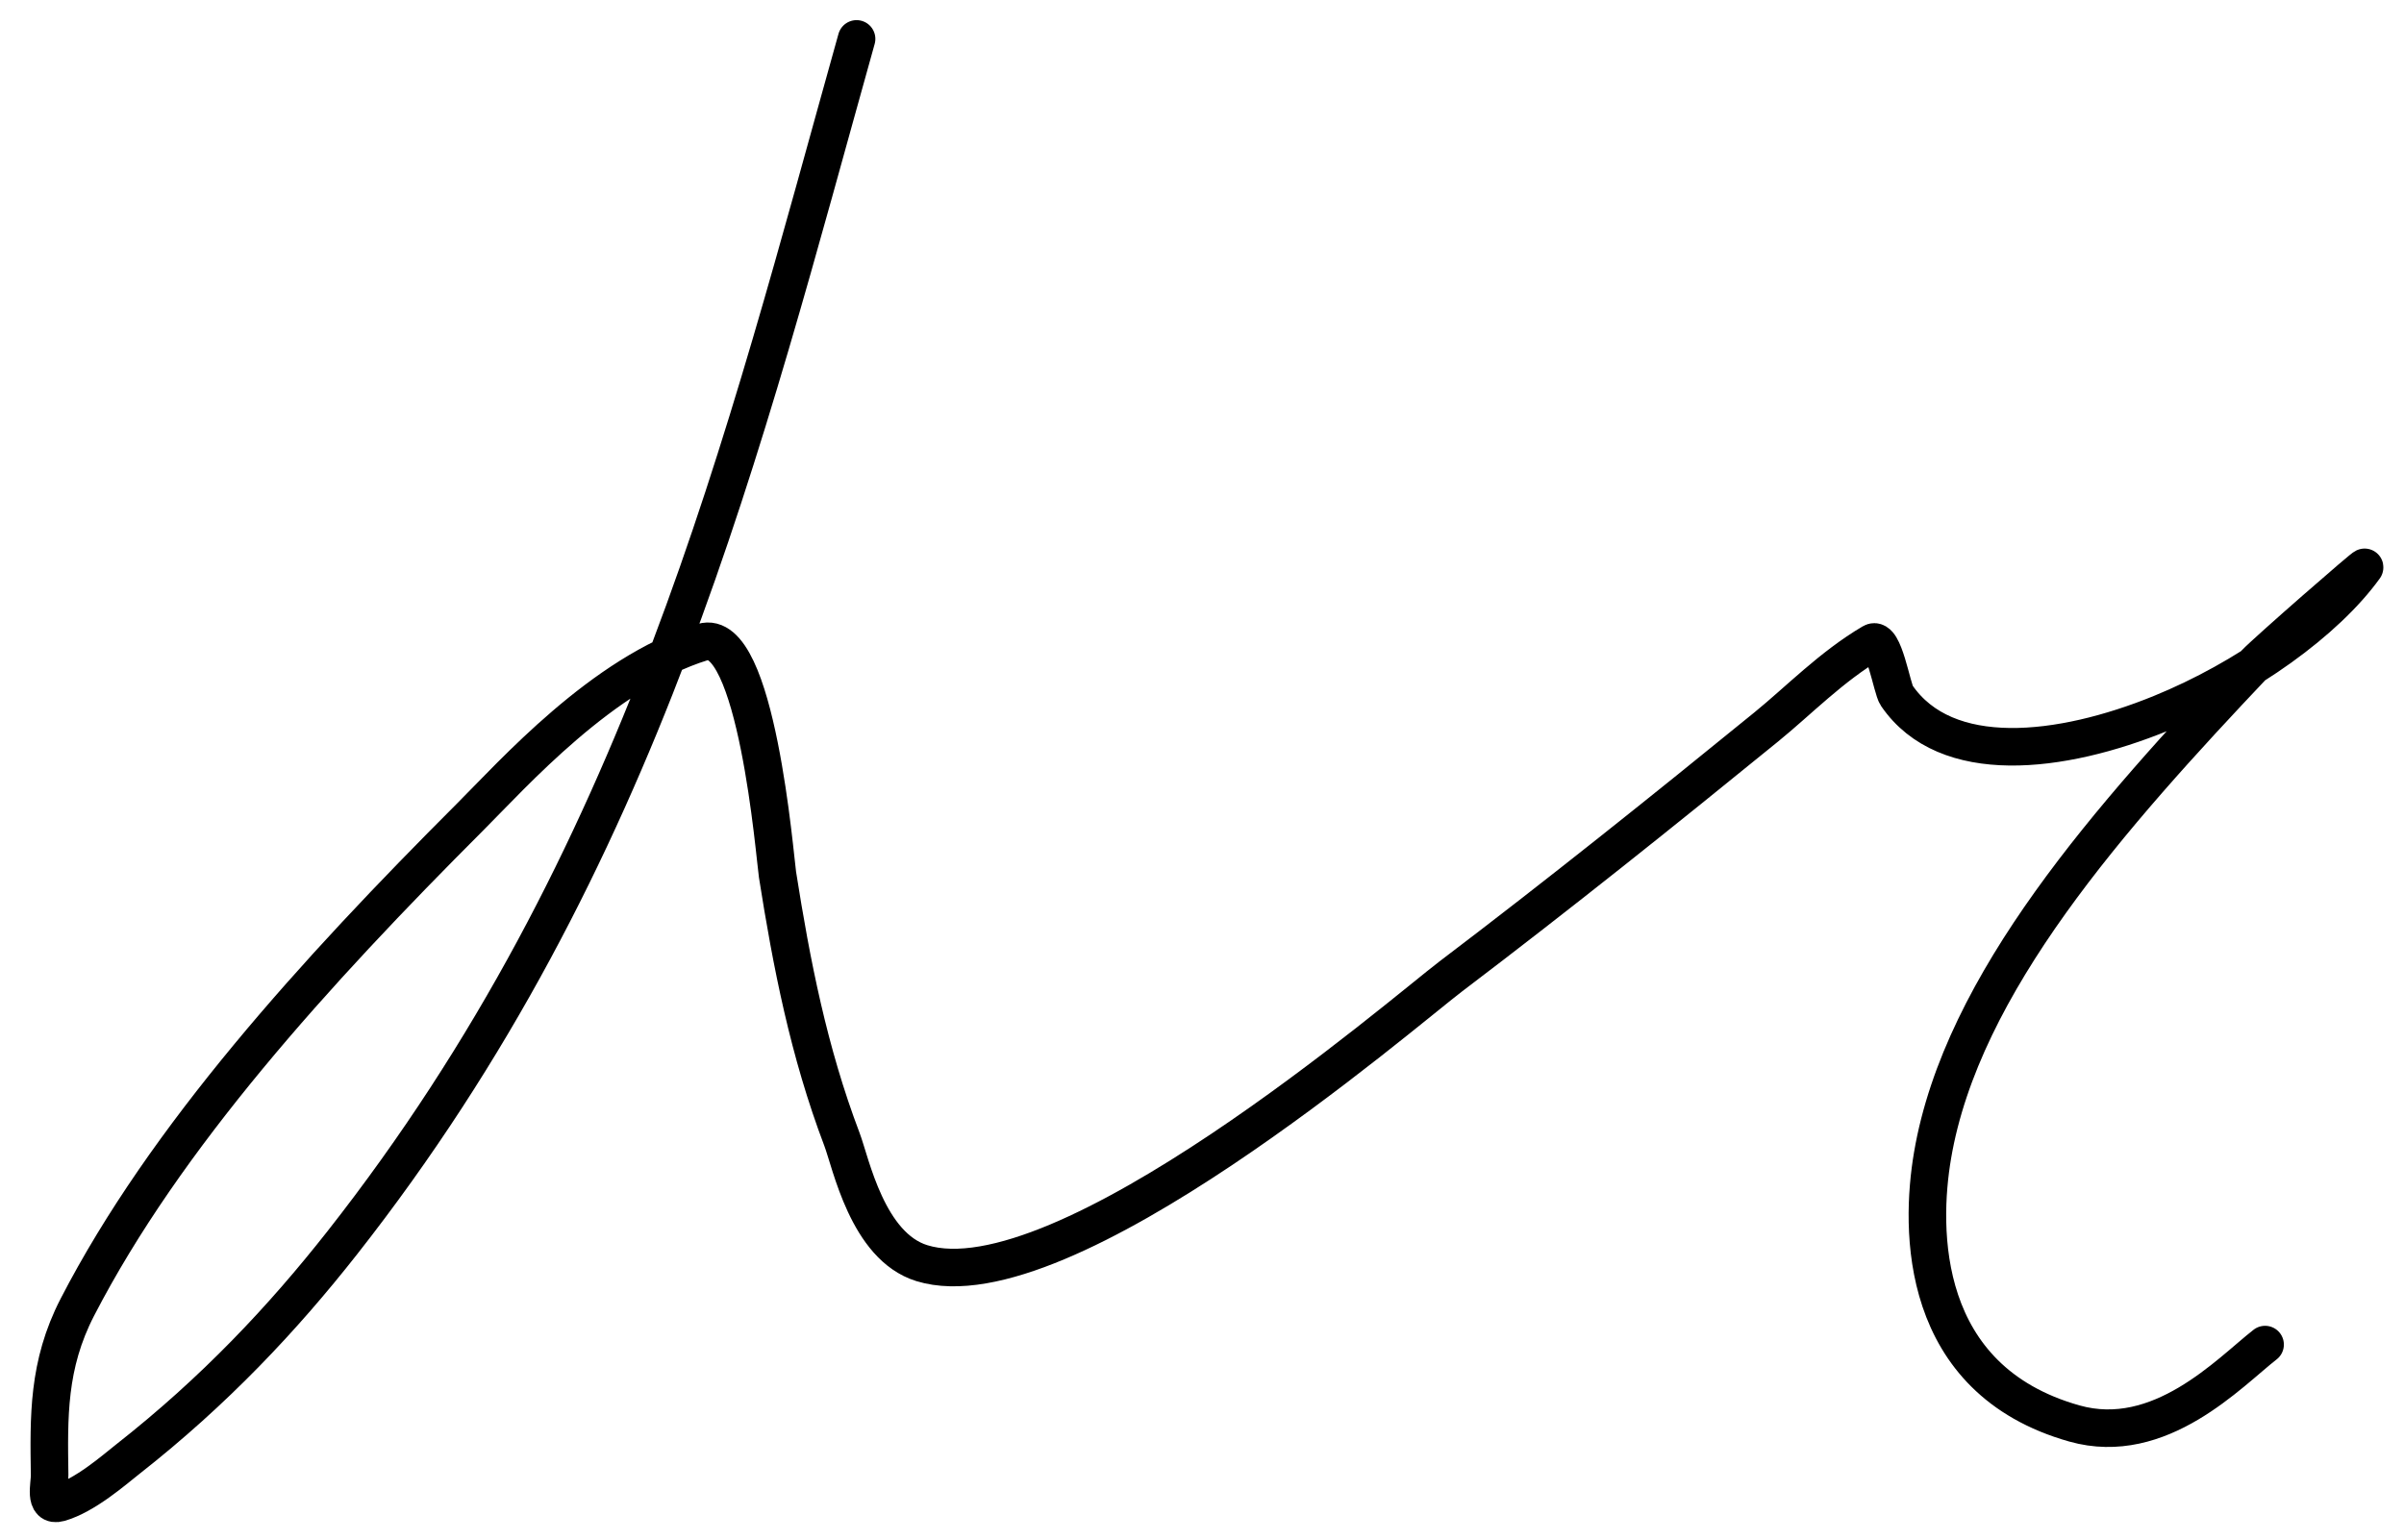<svg width="64" height="41" viewBox="0 0 64 41" fill="none" xmlns="http://www.w3.org/2000/svg">
<path d="M22.804 1.036C19.77 11.871 17.136 22.885 9.112 33.096C7.529 35.109 5.713 37.044 3.404 38.857C3.046 39.139 2.265 39.827 1.582 40.021C1.162 40.14 1.325 39.535 1.321 39.286C1.299 37.734 1.265 36.352 2.059 34.813C4.398 30.283 8.374 25.899 12.518 21.754C13.644 20.629 16.043 17.922 18.703 17.1C20.139 16.656 20.632 22.862 20.699 23.291C21.071 25.654 21.529 28.01 22.414 30.34C22.654 30.973 23.094 33.19 24.54 33.638C28.297 34.802 37.35 26.968 38.624 26.002C41.506 23.816 44.279 21.593 47.022 19.359C47.887 18.655 48.754 17.753 49.843 17.111C50.152 16.929 50.367 18.339 50.494 18.523C51.806 20.441 54.861 20.083 57.525 18.998C59.805 18.069 61.923 16.537 62.95 15.112C63.027 15.005 60.34 17.35 60.042 17.665C56.183 21.744 52.229 26.183 51.449 30.769C51.113 32.738 51.076 36.737 55.224 37.908C57.505 38.552 59.354 36.547 60.302 35.807" stroke="black" stroke-linecap="round"/>
</svg>
